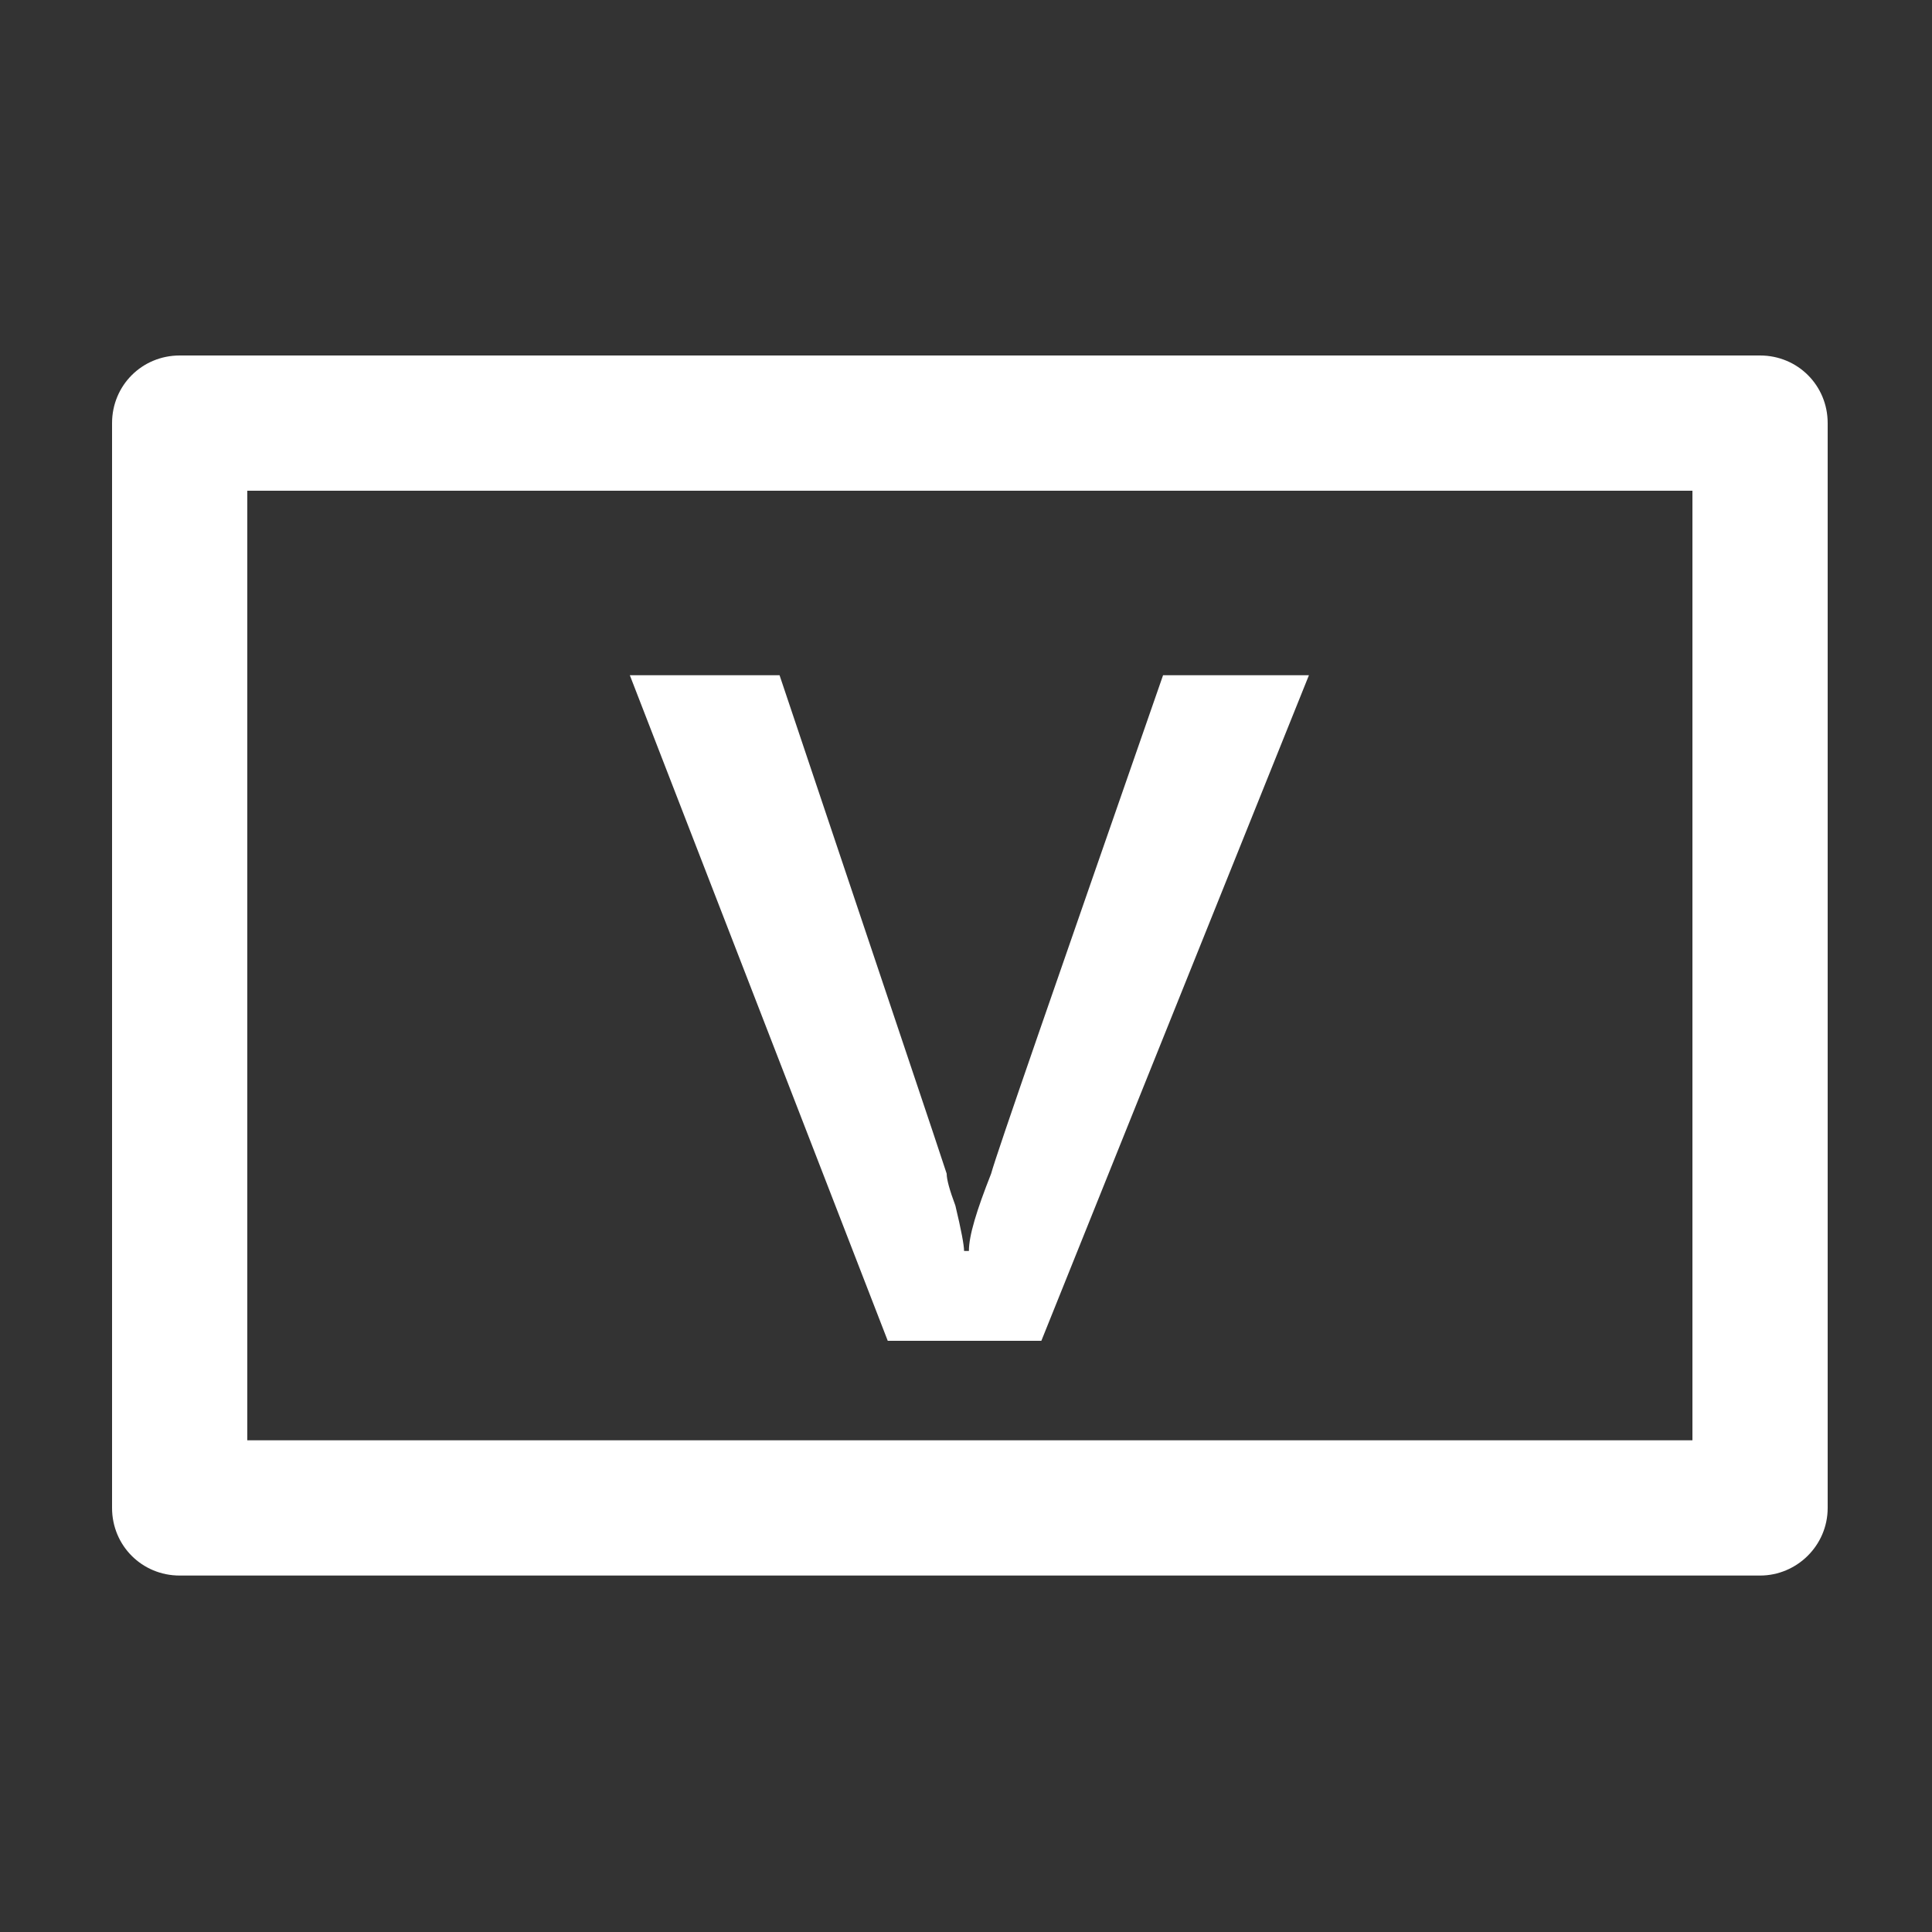 <?xml version="1.0" standalone="no"?><!DOCTYPE svg PUBLIC "-//W3C//DTD SVG 1.1//EN" "http://www.w3.org/Graphics/SVG/1.1/DTD/svg11.dtd"><svg t="1540365312518" class="icon" style="" viewBox="0 0 1024 1024" version="1.1" xmlns="http://www.w3.org/2000/svg" p-id="1207" xmlns:xlink="http://www.w3.org/1999/xlink" width="200" height="200"><rect x="0" y="0" width="1024" height="1024" fill="#333333" stroke="none"/><defs><style type="text/css"></style></defs><path d="M693.76 357.888l-141.824 352.768H470.528L333.824 357.888h79.36c55.808 166.4 85.504 254.464 88.576 264.192 0 3.072 1.536 8.704 4.608 16.896 3.072 12.8 4.608 20.992 4.608 24.064h2.56c0-8.192 4.096-21.504 11.776-40.96 3.072-11.264 33.792-99.328 91.136-264.192h77.312z" p-id="1208" fill="#ffffff"></path><path d="M131.072 763.392h765.952V260.096H131.072v503.296z m801.792 71.68H95.232c-19.968 0-35.84-15.872-35.84-35.84V224.256c0-19.968 15.872-35.84 35.84-35.84h837.632c19.968 0 35.84 15.872 35.84 35.84v574.976c0 19.968-16.384 35.84-35.84 35.84z" p-id="1209" fill="#ffffff"></path></svg>